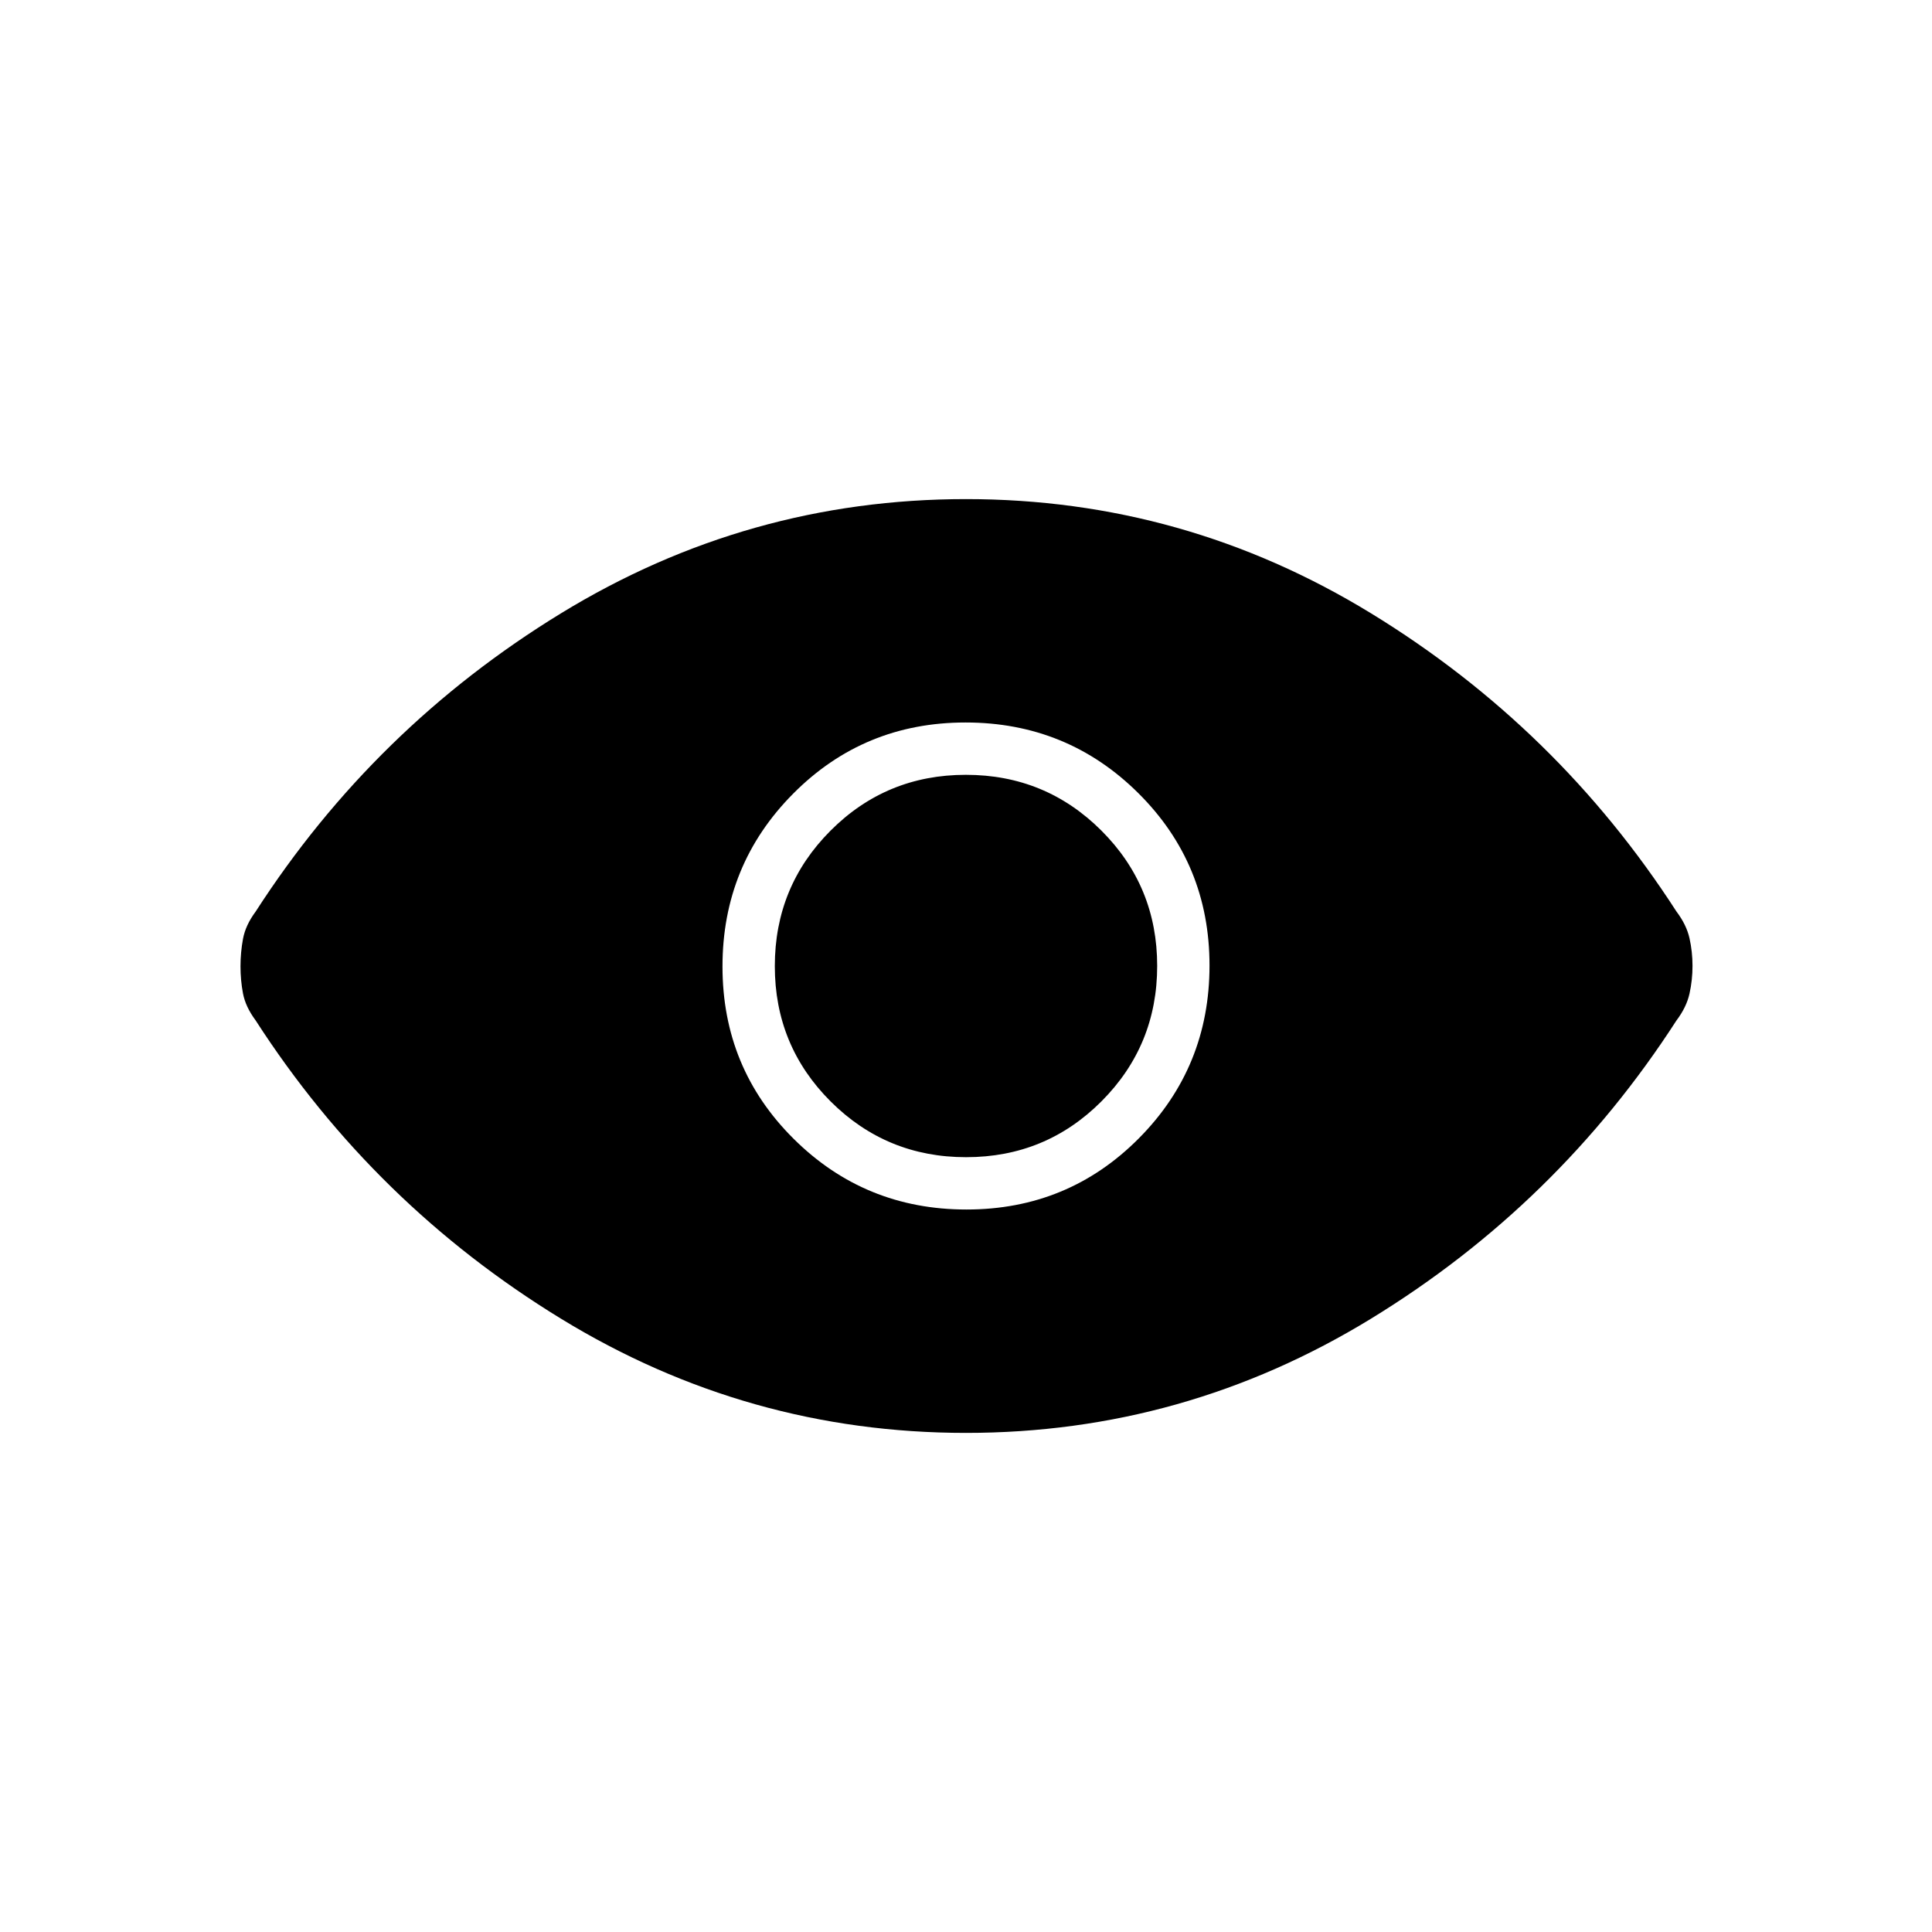 <svg xmlns="http://www.w3.org/2000/svg" height="20" viewBox="0 -960 960 960" width="20"><path d="M480.24-359q50.51 0 85.64-35.36Q601-429.72 601-480.24q0-50.51-35.36-85.64Q530.28-601 479.76-601q-50.51 0-85.63 35.36Q359-530.28 359-479.76q0 50.51 35.36 85.63Q429.72-359 480.24-359Zm-.18-26q-39.56 0-67.31-27.69T385-479.94q0-39.56 27.69-67.31T479.94-575q39.56 0 67.31 27.69T575-480.06q0 39.56-27.69 67.31T480.06-385Zm-.07 137q-108.49 0-201.24-56.75Q186-361.5 127-453q-5-6.74-6.25-13.32t-1.25-13.51q0-6.93 1.25-13.68T127-507q59-91.5 151.76-148.25Q371.51-712 480.01-712q108.49 0 201.24 56.75Q774-598.5 833-507.11q5 6.61 6.5 13.31t1.5 13.75q0 7.05-1.5 13.8-1.5 6.75-6.5 13.36-59 91.39-151.76 148.14Q588.49-248 479.99-248Z"/></svg>